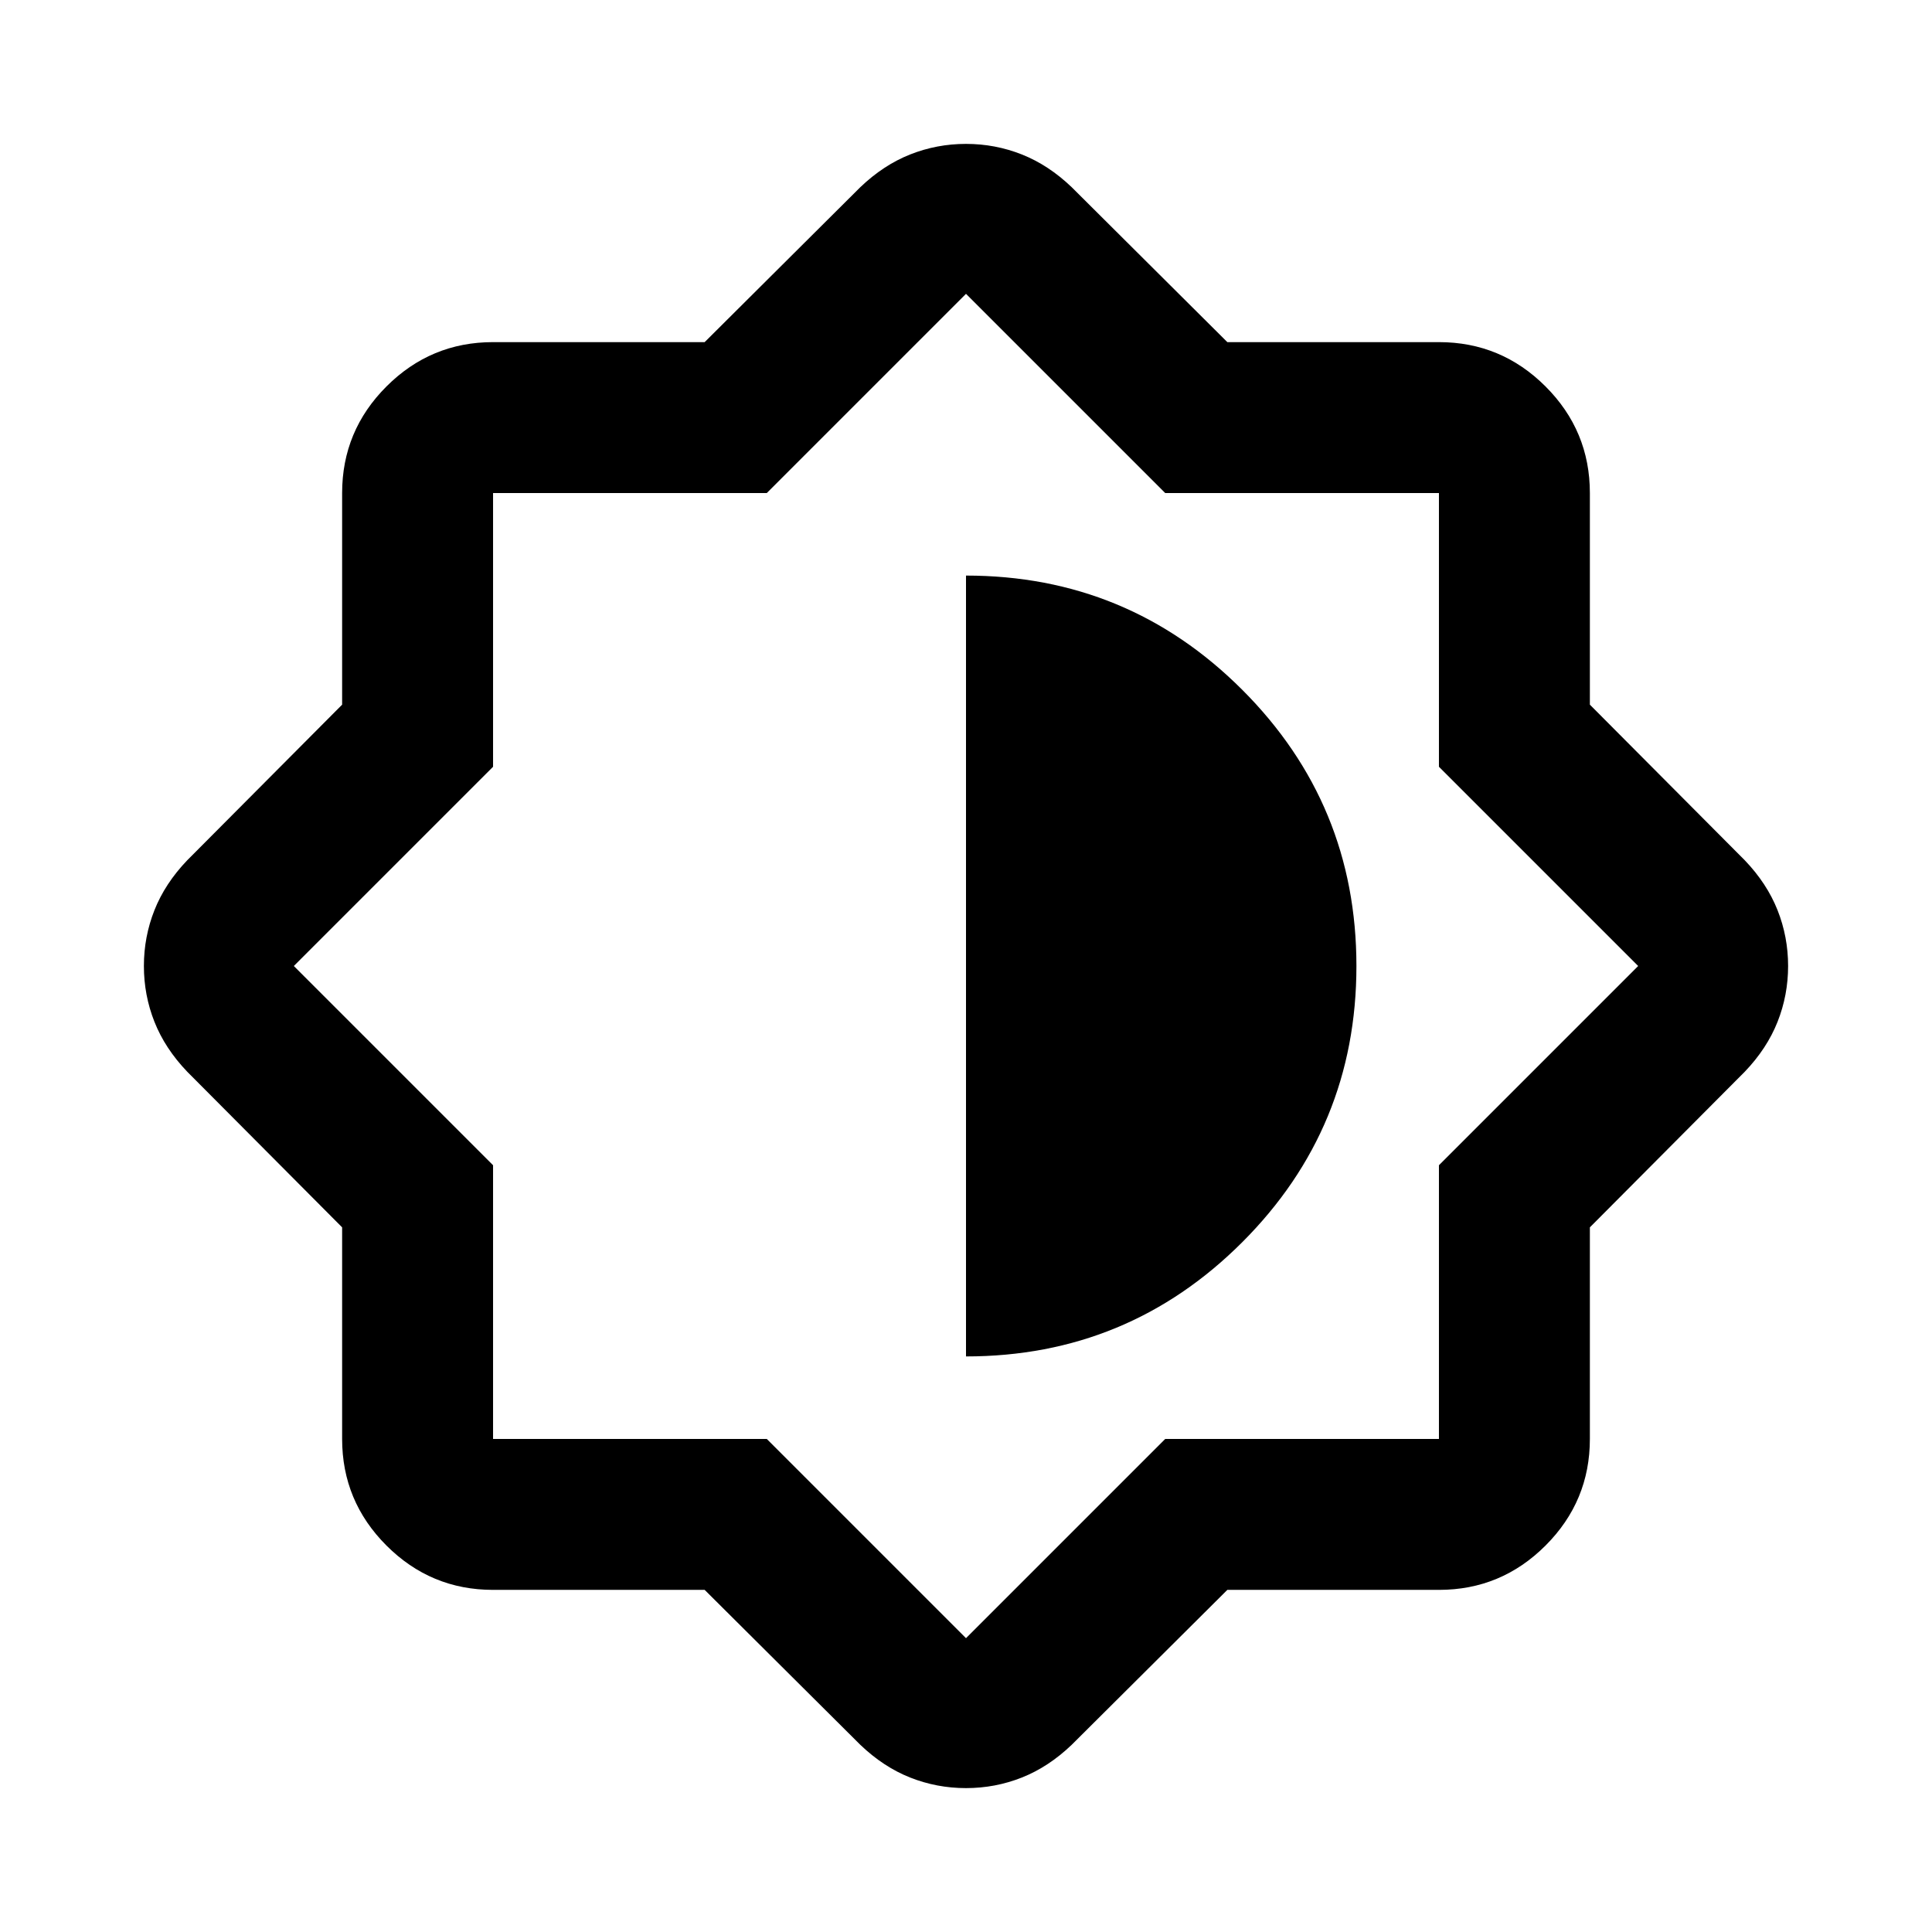 <svg xmlns="http://www.w3.org/2000/svg" height="24" viewBox="0 -960 960 960" width="24"><path d="M350.14-170H245q-30.94 0-52.97-22.03Q170-214.06 170-245v-105.14L93-427.5Q82-439 76.75-452.25T71.5-480q0-14.5 5.25-27.75T93-532.5l77-77.36V-715q0-30.94 22.03-52.97Q214.06-790 245-790h105.14l77.36-77q11.5-11 24.75-16.25T480-888.5q14.5 0 27.75 5.25T532.5-867l77.36 77H715q30.94 0 52.97 22.03Q790-745.94 790-715v105.14l77 77.36q11 11.5 16.25 24.75T888.5-480q0 14.5-5.25 27.75T867-427.5l-77 77.36V-245q0 30.94-22.03 52.97Q745.94-170 715-170H609.86L532.5-93Q521-82 507.75-76.75T480-71.5q-14.5 0-27.75-5.25T427.5-93l-77.36-77ZM381-245l99 99 99-99h136v-136l99-99-99-99v-136H579l-99-99-99 99H245v136l-99 99 99 99v136h136Zm99-41q80.5 0 137.25-56.74Q674-399.49 674-479.99q0-80.51-56.74-137.26Q560.51-674 480-674v388Z"/></svg>